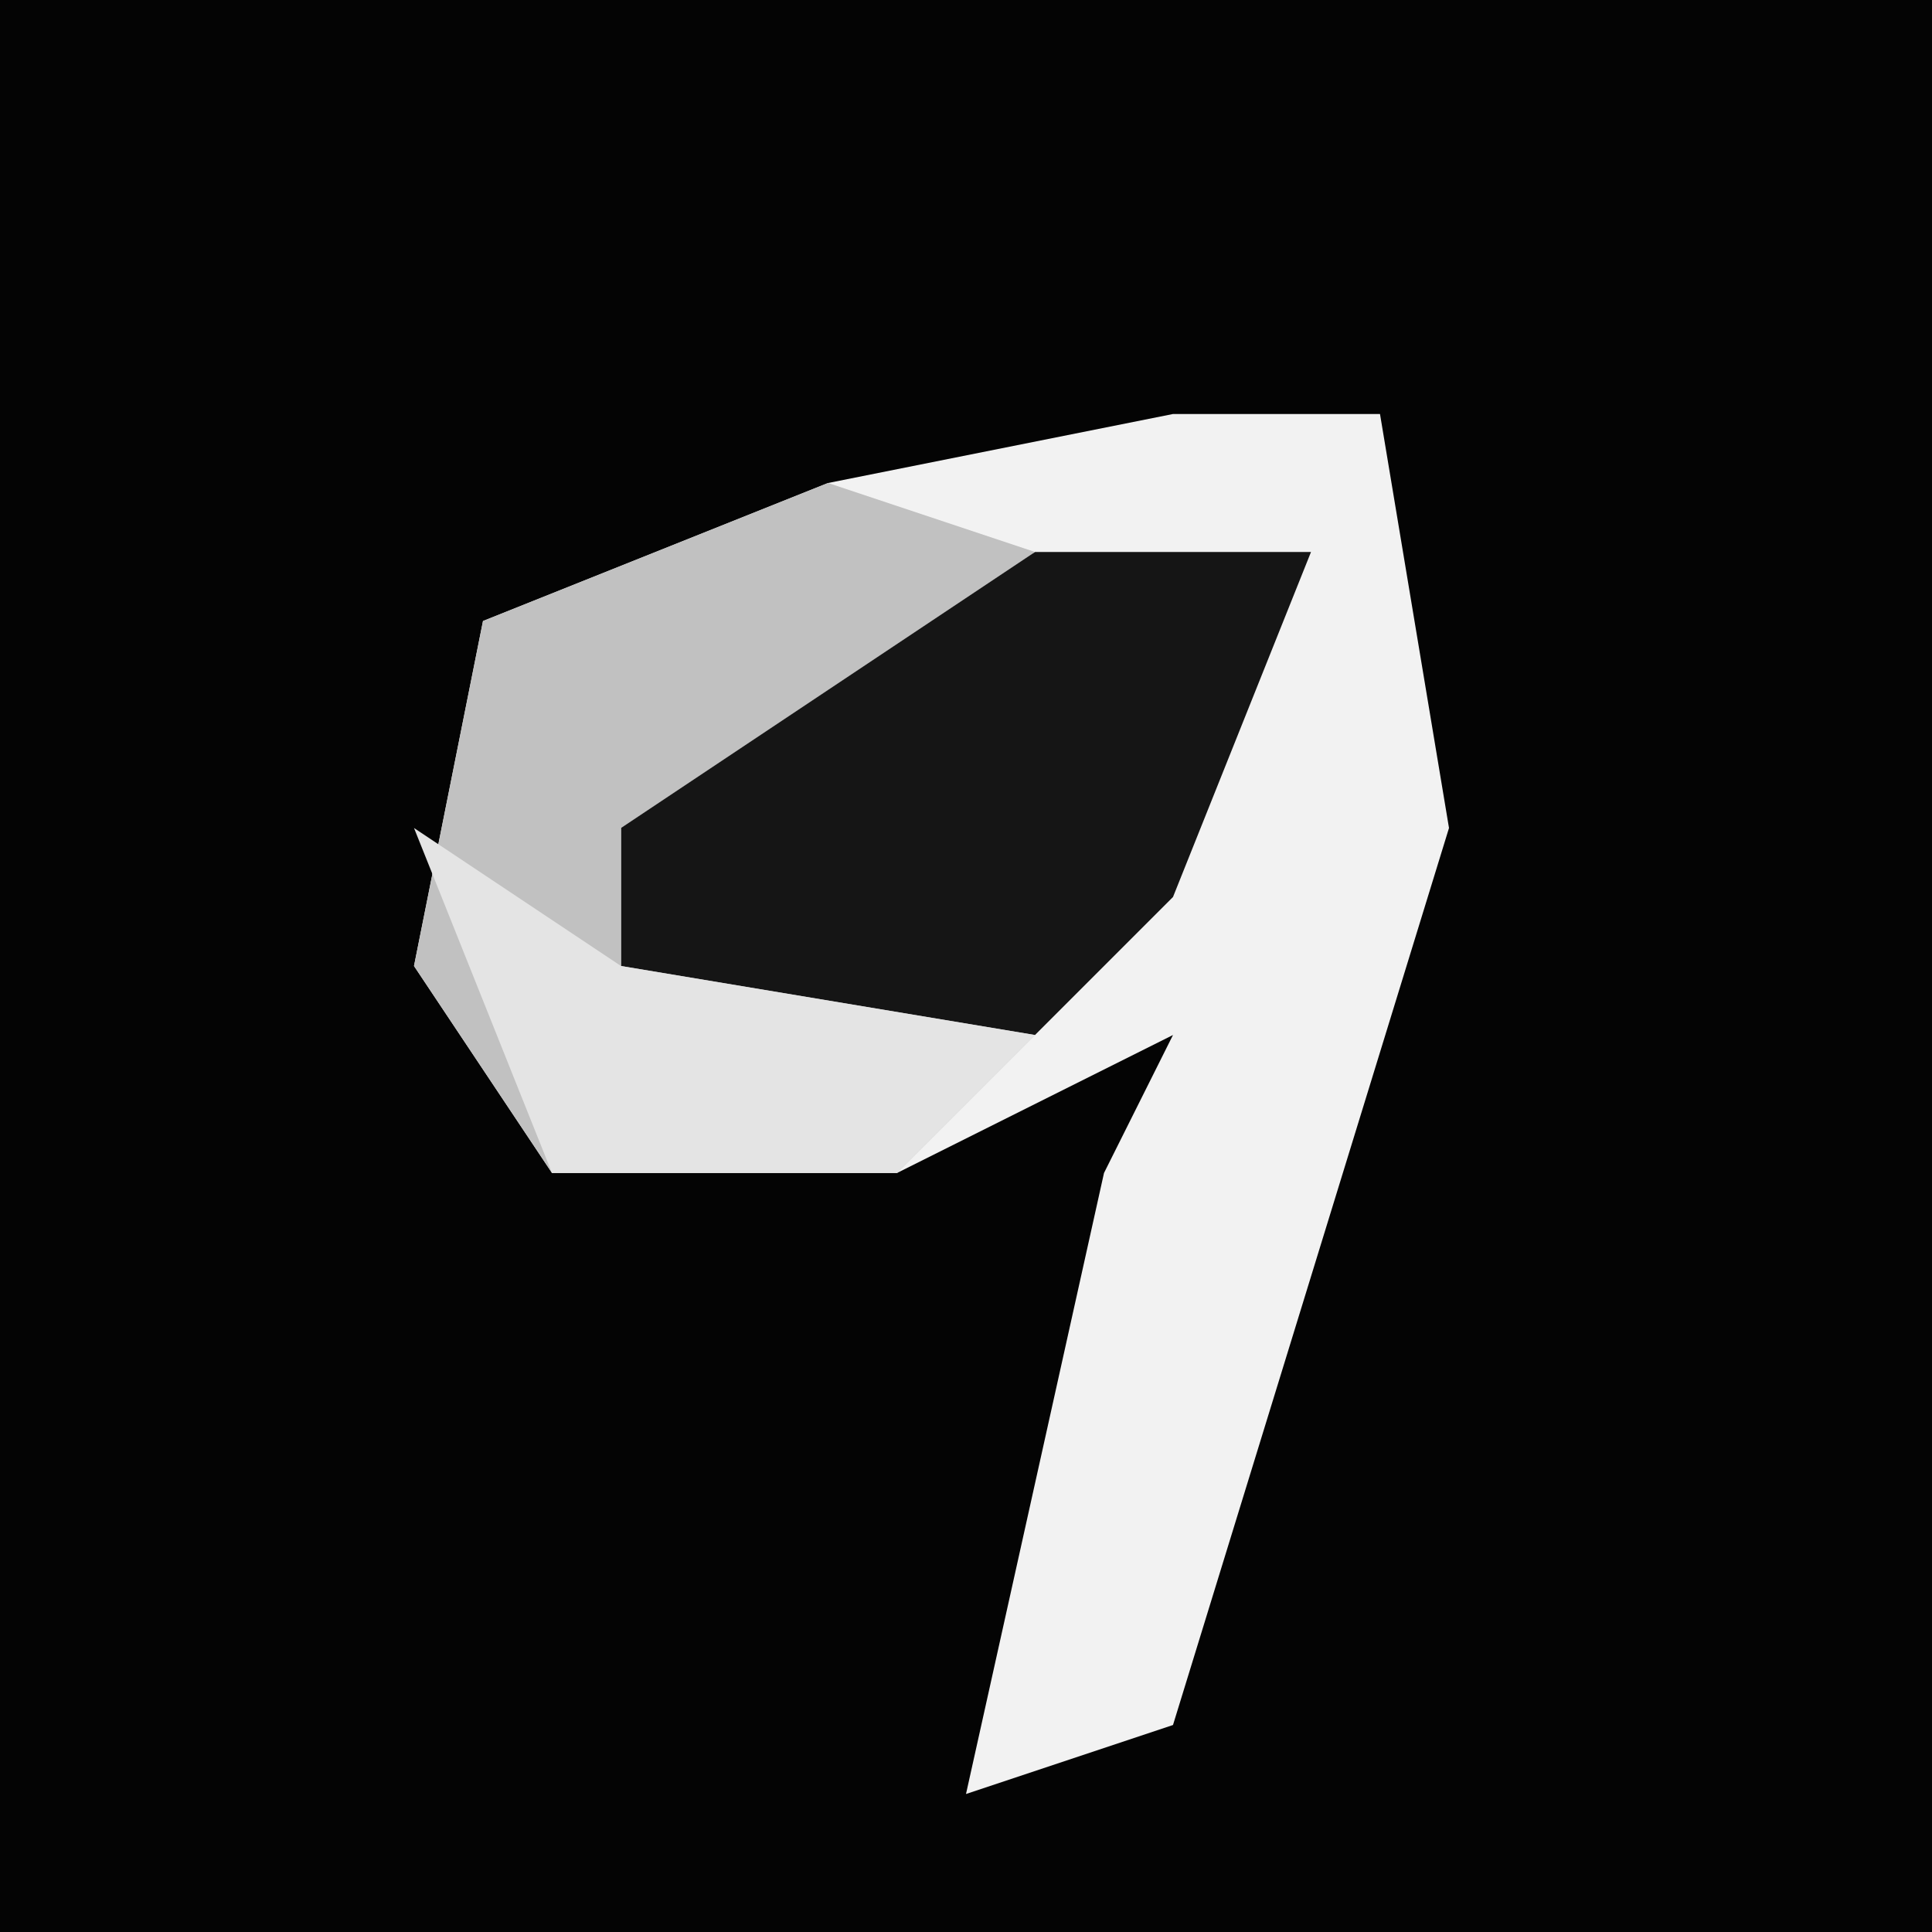 <?xml version="1.0" encoding="UTF-8"?>
<svg version="1.1" xmlns="http://www.w3.org/2000/svg" width="28" height="28">
<path d="M0,0 L28,0 L28,28 L0,28 Z " fill="#040404" transform="translate(0,0)"/>
<path d="M0,0 L3,0 L4,6 L0,19 L-3,20 L-1,11 L0,9 L-4,11 L-9,11 L-11,8 L-10,3 L-5,1 Z " fill="#F2F2F2" transform="translate(17,6)"/>
<path d="M0,0 L4,0 L2,5 L0,7 L-6,7 L-6,3 Z " fill="#151515" transform="translate(15,8)"/>
<path d="M0,0 L3,1 L0,3 L-3,5 L-3,7 L3,8 L1,10 L-4,10 L-6,7 L-5,2 Z " fill="#C1C1C1" transform="translate(12,7)"/>
<path d="M0,0 L3,2 L9,3 L7,5 L2,5 Z " fill="#E4E4E4" transform="translate(6,12)"/>
</svg>
